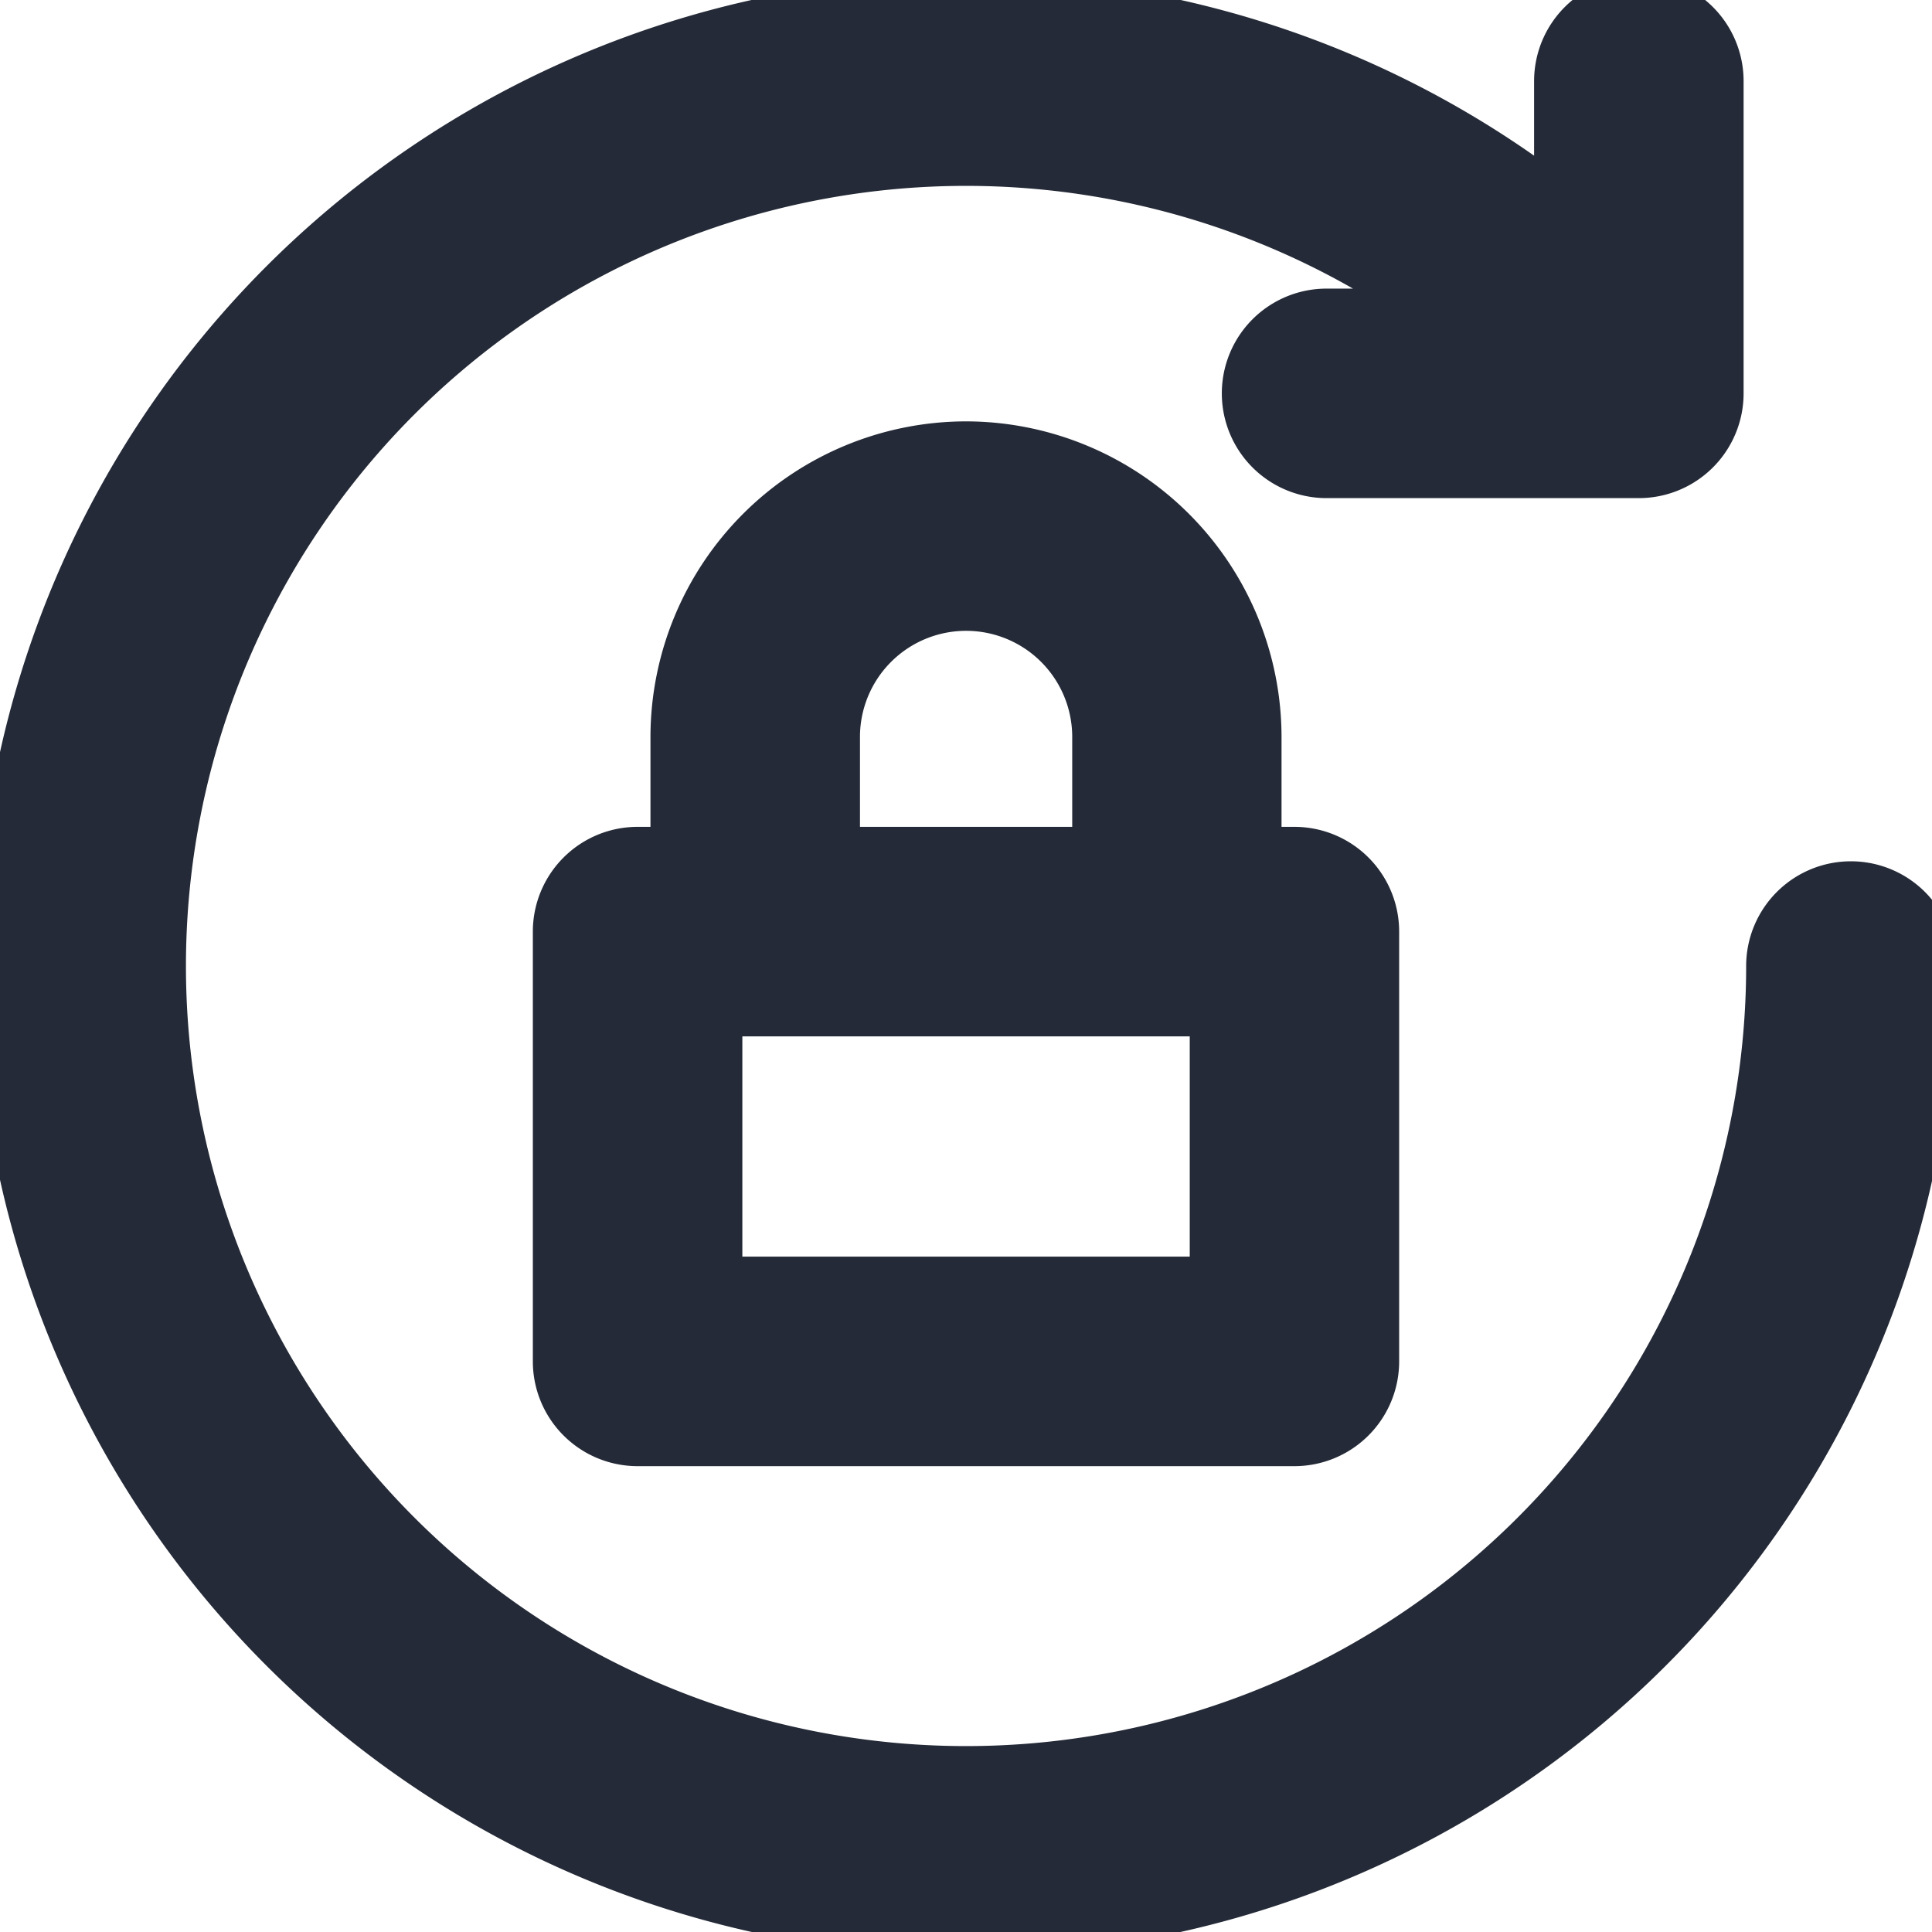 <svg xmlns="http://www.w3.org/2000/svg" width="20.417" height="20.417" viewBox="0 0 20.417 20.417">
  <g>
    <path  d="M33.13,23.034a3.089,3.089,0,0,0-3.085,3.085v1.2h-.386a.857.857,0,0,0-.857.857v4.542a.857.857,0,0,0,.857.857H36.6a.857.857,0,0,0,.857-.857V28.176a.857.857,0,0,0-.857-.857h-.386v-1.2A3.089,3.089,0,0,0,33.13,23.034Zm-1.371,3.085a1.371,1.371,0,0,1,2.743,0v1.2H31.759Zm3.985,5.742H30.516V29.033h5.228v2.828Z" transform="translate(-22.921 -18.331)" fill="#242a37" stroke="#242a37" stroke-width="0.5"/>
    <path  d="M19.56,9.352a.857.857,0,0,0-.857.857A8.494,8.494,0,1,1,15.151,3.3H14.019a.857.857,0,1,0,0,1.714h3.3a.857.857,0,0,0,.857-.857V.857a.857.857,0,1,0-1.714,0V2.14a10.207,10.207,0,1,0,3.955,8.068A.857.857,0,0,0,19.56,9.352Z" fill="#242a37" stroke="#242a37" stroke-width="0.5"/>
  </g>
</svg>
